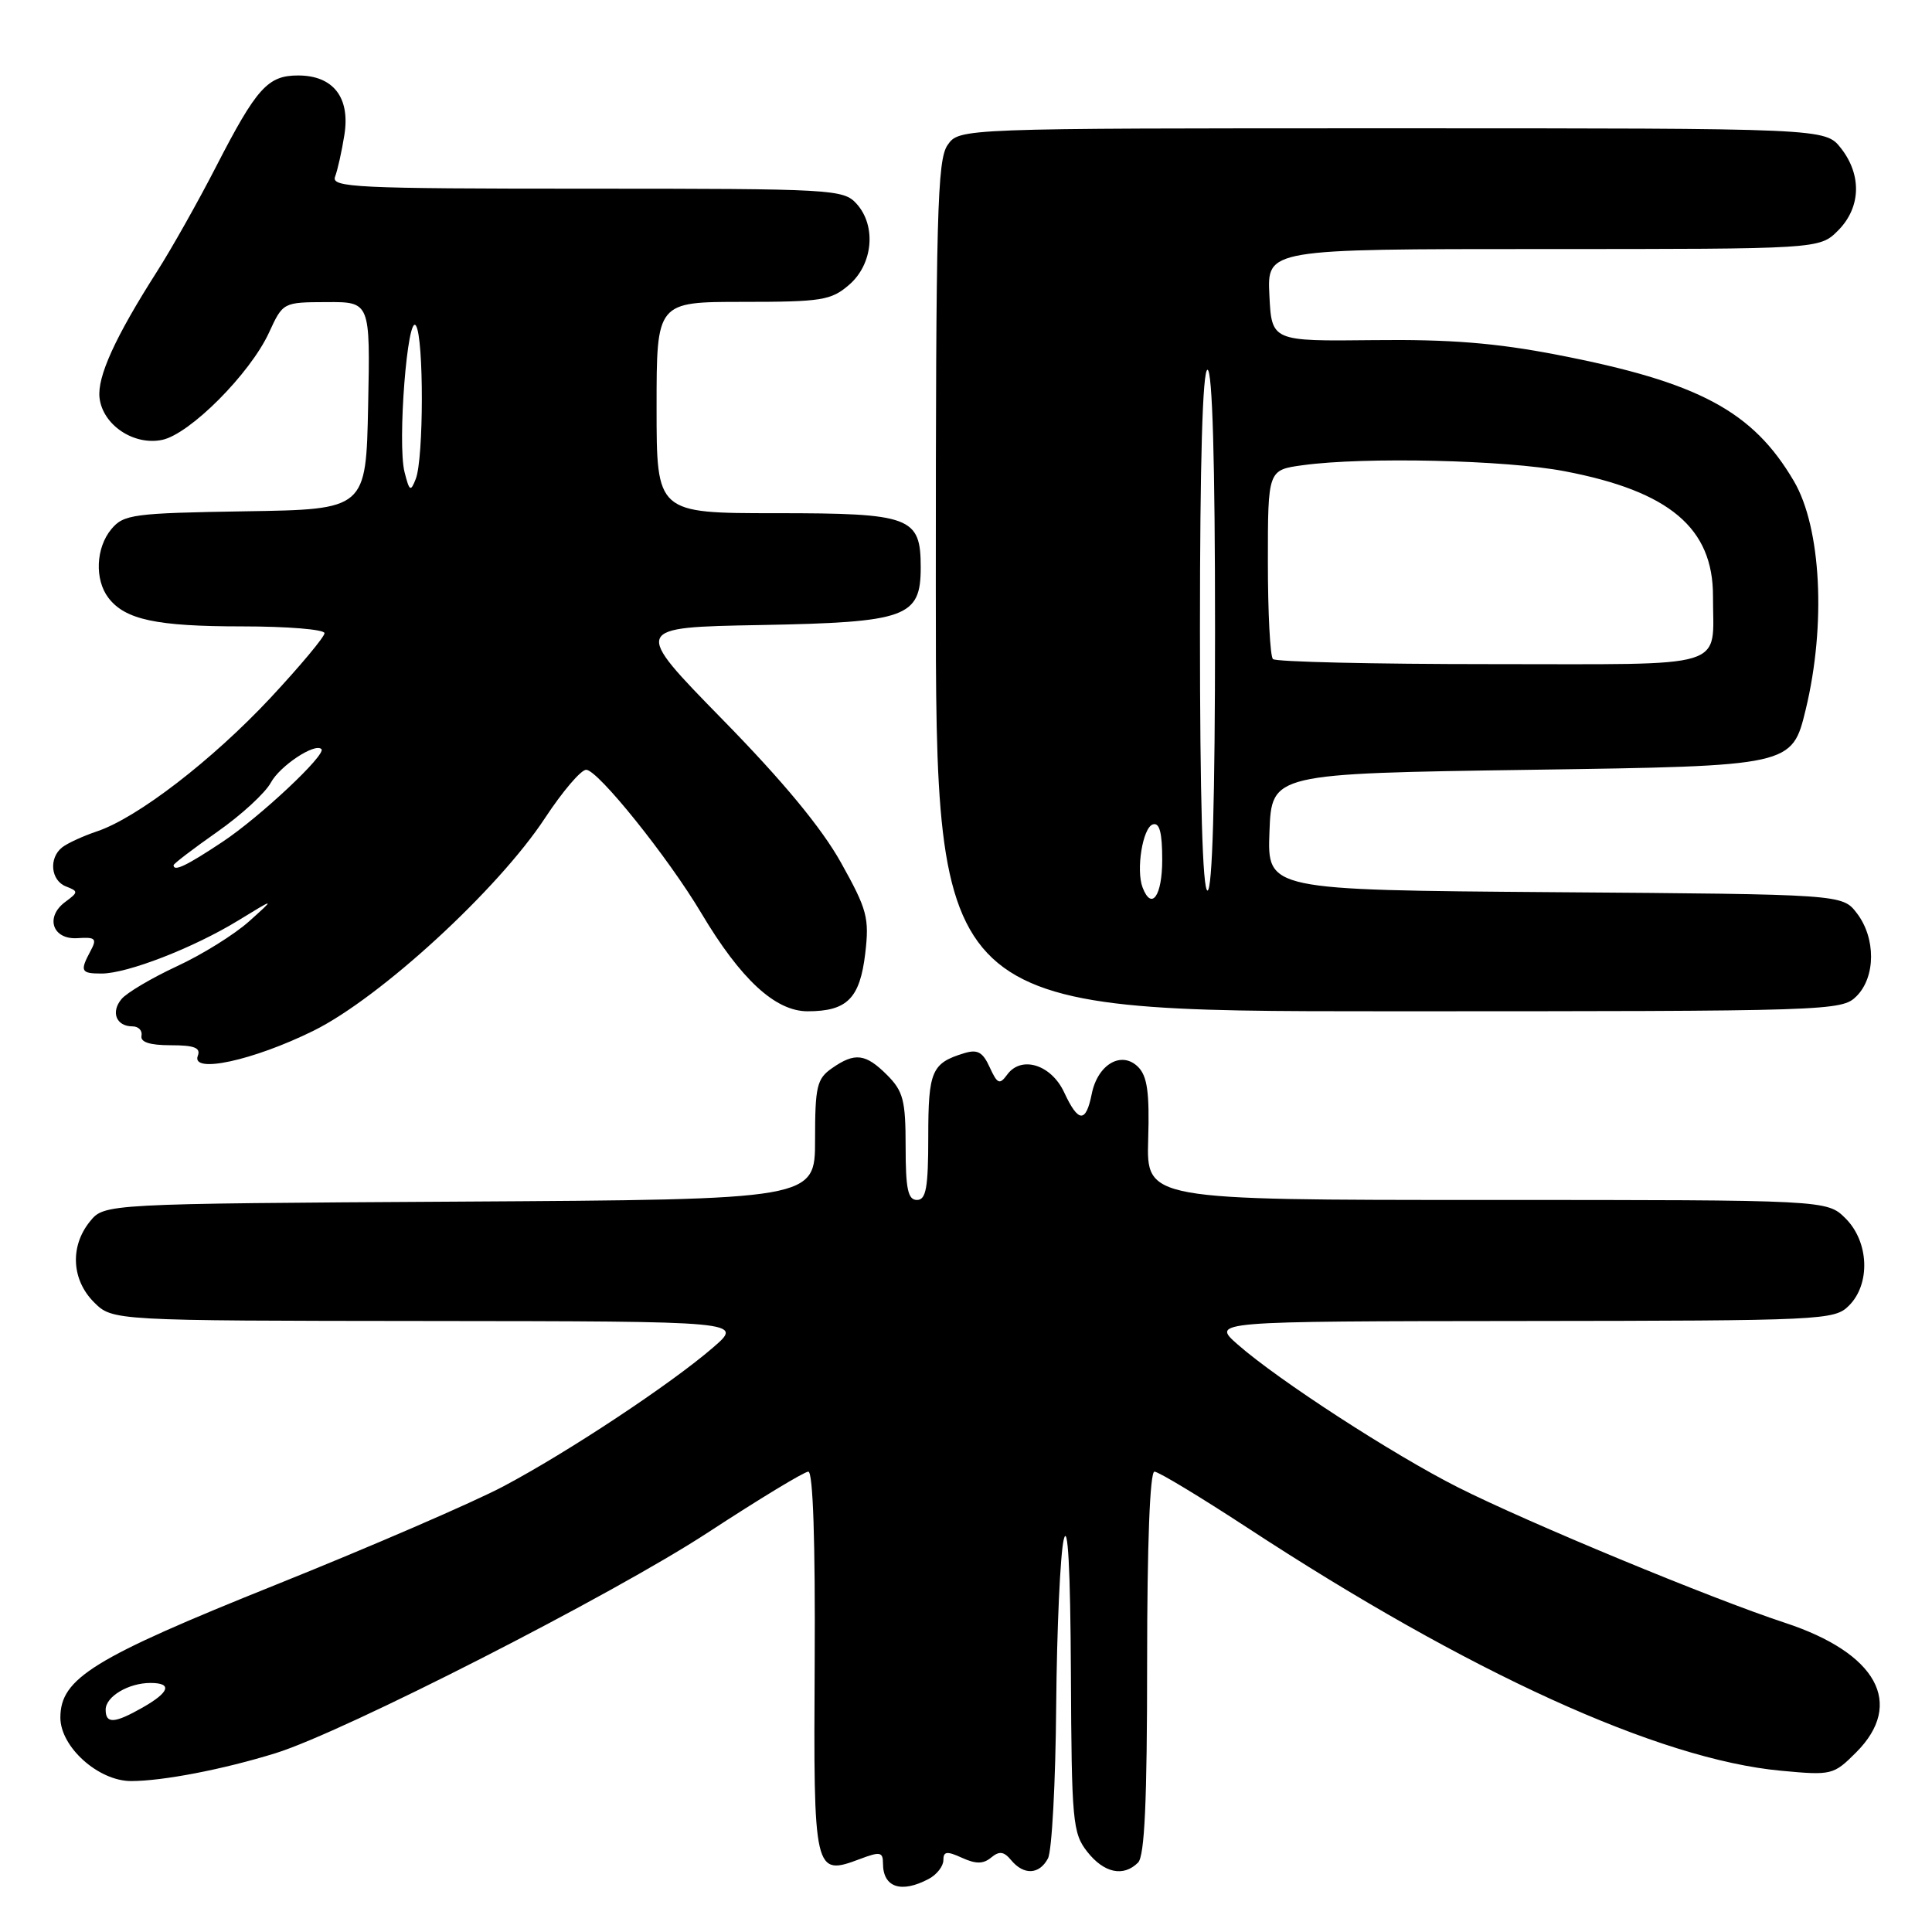 <?xml version="1.0" encoding="UTF-8" standalone="no"?>
<!DOCTYPE svg PUBLIC "-//W3C//DTD SVG 1.1//EN" "http://www.w3.org/Graphics/SVG/1.1/DTD/svg11.dtd" >
<svg xmlns="http://www.w3.org/2000/svg" xmlns:xlink="http://www.w3.org/1999/xlink" version="1.1" viewBox="0 0 256 256">
 <g >
 <path fill="currentColor"
d=" M 123.07 248.96 C 124.13 248.40 125.00 247.28 125.00 246.49 C 125.00 245.31 125.46 245.25 127.47 246.17 C 129.32 247.01 130.29 247.00 131.34 246.13 C 132.42 245.24 133.02 245.32 133.99 246.49 C 135.66 248.50 137.72 248.40 138.86 246.25 C 139.38 245.29 139.87 236.18 139.95 226.00 C 140.04 215.82 140.49 205.93 140.95 204.00 C 141.50 201.71 141.83 207.82 141.90 221.62 C 141.99 241.38 142.13 242.90 144.07 245.37 C 146.29 248.19 148.86 248.74 150.80 246.80 C 151.67 245.93 152.00 238.64 152.00 220.30 C 152.00 204.68 152.37 195.00 152.97 195.00 C 153.50 195.00 159.01 198.33 165.22 202.39 C 194.62 221.65 219.83 233.13 235.98 234.63 C 242.71 235.26 242.95 235.20 245.94 232.21 C 252.40 225.75 248.72 219.04 236.49 215.02 C 226.78 211.83 202.42 201.74 193.19 197.08 C 184.64 192.77 169.38 182.88 164.00 178.15 C 160.50 175.08 160.50 175.08 201.75 175.04 C 241.64 175.00 243.07 174.93 245.00 173.00 C 247.87 170.13 247.66 164.56 244.55 161.45 C 242.09 159.00 242.09 159.00 197.00 159.00 C 151.91 159.00 151.91 159.00 152.14 150.98 C 152.33 144.78 152.02 142.59 150.81 141.38 C 148.61 139.18 145.44 141.03 144.66 144.96 C 143.88 148.84 142.88 148.78 141.00 144.73 C 139.29 141.06 135.33 139.83 133.46 142.39 C 132.45 143.77 132.16 143.64 131.14 141.42 C 130.22 139.39 129.52 139.01 127.74 139.56 C 123.45 140.87 123.00 141.92 123.00 150.62 C 123.00 157.40 122.71 159.00 121.50 159.00 C 120.31 159.00 120.00 157.55 120.00 151.95 C 120.00 145.81 119.69 144.60 117.55 142.45 C 114.69 139.59 113.27 139.42 110.22 141.56 C 108.24 142.94 108.00 143.98 108.00 151.03 C 108.00 158.94 108.00 158.94 60.91 159.22 C 13.82 159.50 13.82 159.50 11.91 161.86 C 9.25 165.15 9.48 169.57 12.45 172.55 C 14.91 175.00 14.91 175.00 56.70 175.04 C 98.50 175.08 98.50 175.08 94.50 178.54 C 88.95 183.35 75.30 192.39 66.70 196.95 C 62.74 199.05 49.15 204.93 36.50 210.01 C 12.34 219.71 8.00 222.39 8.00 227.59 C 8.00 231.48 13.04 236.00 17.37 236.00 C 21.56 236.00 29.56 234.46 36.50 232.31 C 45.51 229.53 81.24 211.29 93.81 203.06 C 100.59 198.63 106.57 195.00 107.11 195.00 C 107.73 195.00 108.04 204.29 107.95 220.24 C 107.79 248.29 107.86 248.62 113.97 246.32 C 116.62 245.32 117.00 245.39 117.00 246.92 C 117.00 250.10 119.42 250.91 123.07 248.96 Z  M 41.54 136.58 C 50.38 132.21 66.00 117.86 72.22 108.39 C 74.53 104.88 76.98 102.00 77.67 102.00 C 79.21 102.00 88.52 113.59 92.93 121.00 C 98.15 129.77 102.73 134.00 107.01 134.00 C 112.25 134.00 113.94 132.30 114.65 126.33 C 115.20 121.63 114.91 120.53 111.45 114.33 C 108.89 109.73 103.75 103.51 95.72 95.32 C 83.80 83.13 83.80 83.13 100.80 82.82 C 120.16 82.46 122.00 81.79 122.00 75.17 C 122.00 68.49 120.69 68.00 102.85 68.00 C 87.00 68.00 87.00 68.00 87.00 54.00 C 87.00 40.00 87.00 40.00 98.44 40.00 C 108.87 40.00 110.12 39.80 112.50 37.75 C 115.68 35.02 116.15 29.93 113.50 27.00 C 111.76 25.08 110.40 25.00 77.74 25.00 C 47.14 25.00 43.85 24.84 44.40 23.41 C 44.73 22.54 45.29 20.05 45.63 17.89 C 46.43 12.92 44.16 10.00 39.50 10.00 C 35.48 10.00 34.00 11.64 28.61 22.12 C 26.24 26.73 22.72 32.98 20.79 36.00 C 15.25 44.69 12.86 49.94 13.19 52.73 C 13.62 56.31 17.71 59.06 21.47 58.29 C 25.14 57.54 33.14 49.52 35.65 44.06 C 37.49 40.06 37.52 40.05 43.28 40.03 C 49.06 40.00 49.06 40.00 48.78 53.75 C 48.50 67.50 48.50 67.50 32.50 67.75 C 17.62 67.99 16.38 68.16 14.75 70.12 C 12.70 72.58 12.52 76.79 14.36 79.21 C 16.57 82.11 20.71 83.00 32.07 83.00 C 38.08 83.00 43.00 83.40 43.00 83.90 C 43.00 84.39 39.78 88.24 35.85 92.46 C 28.12 100.73 18.21 108.36 12.85 110.16 C 11.01 110.78 8.94 111.73 8.25 112.27 C 6.43 113.69 6.72 116.68 8.75 117.46 C 10.40 118.10 10.39 118.22 8.66 119.50 C 5.93 121.51 6.95 124.54 10.29 124.31 C 12.65 124.15 12.88 124.37 12.00 126.00 C 10.56 128.69 10.71 129.00 13.46 129.00 C 16.87 129.00 25.63 125.60 31.55 121.98 C 36.50 118.95 36.50 118.95 33.00 122.09 C 31.07 123.82 26.77 126.50 23.43 128.04 C 20.10 129.59 16.80 131.54 16.10 132.38 C 14.65 134.12 15.41 136.00 17.56 136.00 C 18.35 136.00 18.89 136.56 18.75 137.25 C 18.58 138.09 19.86 138.50 22.62 138.50 C 25.76 138.50 26.62 138.84 26.21 139.90 C 25.28 142.32 33.56 140.52 41.54 136.58 Z  M 246.00 132.00 C 248.55 129.45 248.57 124.29 246.04 121.00 C 244.12 118.50 244.12 118.50 206.02 118.22 C 167.92 117.93 167.92 117.93 168.21 110.22 C 168.50 102.50 168.50 102.50 202.98 102.00 C 237.45 101.50 237.45 101.50 239.27 94.00 C 241.98 82.79 241.32 69.92 237.71 63.77 C 232.26 54.47 225.09 50.64 206.37 47.02 C 198.23 45.44 192.11 44.95 182.00 45.07 C 168.50 45.22 168.50 45.22 168.20 39.11 C 167.90 33.00 167.90 33.00 204.50 33.00 C 241.09 33.00 241.09 33.00 243.55 30.55 C 246.58 27.51 246.73 23.20 243.93 19.63 C 241.85 17.00 241.85 17.00 184.48 17.00 C 127.11 17.00 127.11 17.00 125.56 19.22 C 124.19 21.17 124.00 28.41 124.00 77.72 C 124.00 134.00 124.00 134.00 184.00 134.00 C 242.67 134.00 244.04 133.96 246.00 132.00 Z  M 14.00 226.54 C 14.00 224.80 17.03 223.00 19.93 223.00 C 22.87 223.00 22.48 224.22 18.91 226.25 C 15.16 228.38 14.00 228.45 14.00 226.54 Z  M 23.00 114.64 C 23.00 114.45 25.60 112.46 28.78 110.23 C 31.97 108.00 35.16 105.06 35.89 103.70 C 37.08 101.49 41.73 98.40 42.59 99.26 C 43.29 99.96 34.42 108.28 29.47 111.56 C 24.68 114.74 23.00 115.54 23.00 114.64 Z  M 53.60 62.54 C 52.64 58.71 54.00 41.39 55.12 43.16 C 56.17 44.81 56.15 60.77 55.09 63.46 C 54.41 65.21 54.25 65.11 53.60 62.54 Z  M 151.40 117.60 C 150.51 115.27 151.41 109.68 152.75 109.24 C 153.64 108.95 154.00 110.30 154.00 113.92 C 154.00 118.72 152.59 120.71 151.40 117.60 Z  M 159.00 83.50 C 159.00 61.17 159.35 49.00 160.00 49.00 C 160.65 49.00 161.00 61.17 161.00 83.50 C 161.00 105.83 160.65 118.00 160.00 118.00 C 159.35 118.00 159.00 105.83 159.00 83.50 Z  M 168.67 87.33 C 168.30 86.97 168.00 81.18 168.00 74.47 C 168.00 62.27 168.00 62.27 172.64 61.64 C 180.79 60.52 199.58 60.95 207.32 62.44 C 221.22 65.09 227.00 69.97 226.98 79.00 C 226.96 88.81 229.60 88.00 197.55 88.00 C 182.03 88.00 169.03 87.70 168.67 87.33 Z "/>
</g>
</svg>